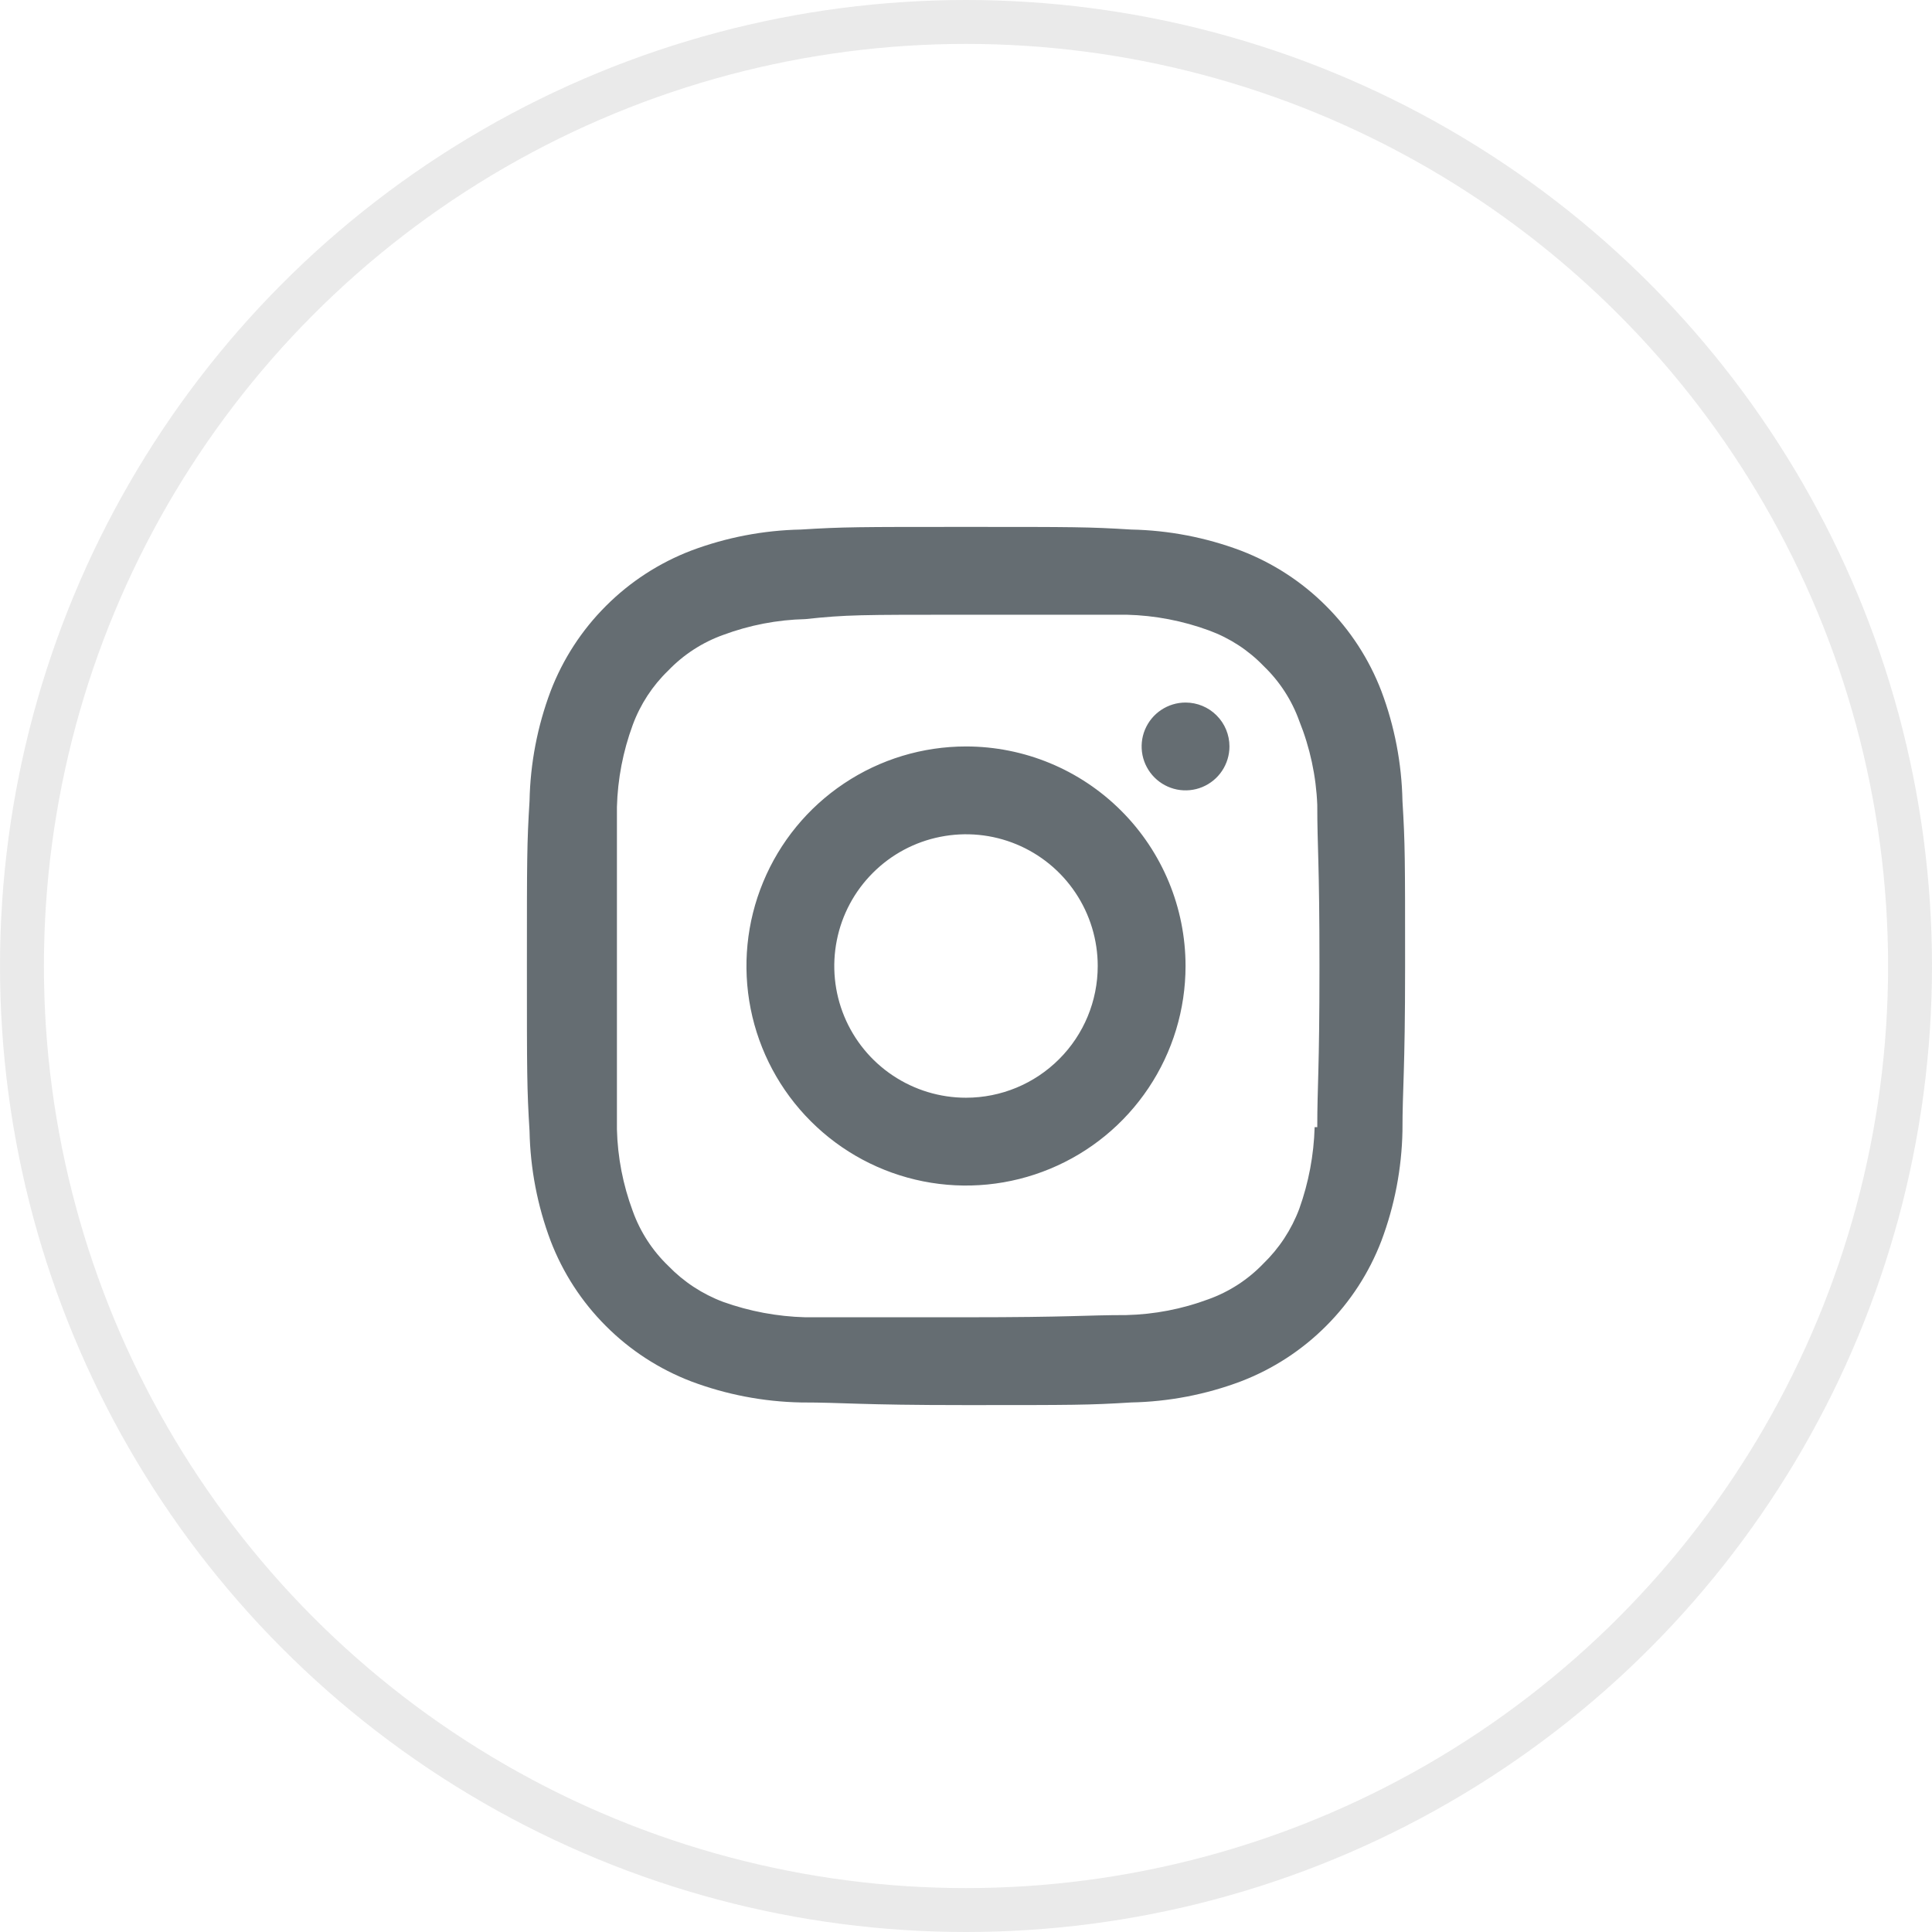 <svg width="44" height="44" viewBox="0 0 44 44" fill="none" xmlns="http://www.w3.org/2000/svg">
<circle cx="22" cy="22" r="21.5" stroke="#D9D9D9" stroke-opacity="0.55"/>
<path d="M22 17C21.011 17 20.044 17.293 19.222 17.843C18.4 18.392 17.759 19.173 17.381 20.087C17.002 21 16.903 22.006 17.096 22.976C17.289 23.945 17.765 24.836 18.465 25.535C19.164 26.235 20.055 26.711 21.024 26.904C21.994 27.097 23 26.998 23.913 26.619C24.827 26.241 25.608 25.6 26.157 24.778C26.707 23.956 27 22.989 27 22C27 20.674 26.473 19.402 25.535 18.465C24.598 17.527 23.326 17 22 17ZM22 25C21.407 25 20.827 24.824 20.333 24.494C19.84 24.165 19.455 23.696 19.228 23.148C19.001 22.6 18.942 21.997 19.058 21.415C19.173 20.833 19.459 20.298 19.879 19.879C20.298 19.459 20.833 19.173 21.415 19.058C21.997 18.942 22.6 19.001 23.148 19.228C23.696 19.455 24.165 19.84 24.494 20.333C24.824 20.827 25 21.407 25 22C25 22.796 24.684 23.559 24.121 24.121C23.559 24.684 22.796 25 22 25ZM27 16C26.802 16 26.609 16.059 26.444 16.169C26.28 16.278 26.152 16.435 26.076 16.617C26 16.8 25.981 17.001 26.019 17.195C26.058 17.389 26.153 17.567 26.293 17.707C26.433 17.847 26.611 17.942 26.805 17.981C26.999 18.019 27.2 18 27.383 17.924C27.565 17.848 27.722 17.72 27.831 17.556C27.941 17.391 28 17.198 28 17C28 16.735 27.895 16.48 27.707 16.293C27.52 16.105 27.265 16 27 16ZM31.94 18.24C31.923 17.385 31.761 16.54 31.46 15.74C31.181 15.012 30.752 14.351 30.2 13.8C29.649 13.248 28.988 12.819 28.26 12.54C27.46 12.239 26.615 12.077 25.76 12.06C24.79 12 24.47 12 22 12C19.53 12 19.21 12 18.24 12.06C17.385 12.077 16.54 12.239 15.74 12.54C15.012 12.819 14.351 13.248 13.8 13.8C13.248 14.351 12.819 15.012 12.54 15.74C12.239 16.54 12.077 17.385 12.06 18.24C12 19.22 12 19.54 12 22C12 24.46 12 24.78 12.06 25.76C12.077 26.615 12.239 27.46 12.54 28.26C12.819 28.988 13.248 29.649 13.8 30.2C14.351 30.752 15.012 31.181 15.74 31.46C16.54 31.761 17.385 31.923 18.24 31.94C19.24 31.94 19.53 32 22 32C24.47 32 24.79 32 25.76 31.94C26.615 31.923 27.46 31.761 28.26 31.46C28.988 31.181 29.649 30.752 30.2 30.2C30.752 29.649 31.181 28.988 31.46 28.26C31.761 27.46 31.923 26.615 31.94 25.76C31.94 24.76 32 24.46 32 22C32 19.54 32 19.22 31.94 18.24ZM29.94 25.67C29.922 26.305 29.804 26.932 29.59 27.53C29.413 28.002 29.133 28.429 28.77 28.78C28.421 29.143 27.994 29.42 27.52 29.59C26.921 29.813 26.289 29.935 25.65 29.95C24.71 29.95 24.42 30 21.99 30C19.56 30 19.28 30 18.34 30C17.702 29.983 17.071 29.865 16.47 29.65C15.998 29.473 15.571 29.193 15.22 28.83C14.857 28.481 14.58 28.054 14.41 27.58C14.188 26.984 14.066 26.356 14.05 25.72C14.05 24.72 14.05 24.47 14.05 22.05C14.05 19.63 14.05 19.34 14.05 18.38C14.067 17.741 14.189 17.11 14.41 16.51C14.583 16.041 14.86 15.617 15.22 15.27C15.569 14.907 15.996 14.63 16.47 14.46C17.069 14.237 17.701 14.115 18.34 14.1C19.28 14 19.57 14 22 14C24.43 14 24.72 14 25.66 14C26.302 14.016 26.937 14.138 27.54 14.36C28.009 14.533 28.433 14.809 28.78 15.17C29.143 15.519 29.42 15.946 29.59 16.42C29.835 17.029 29.974 17.675 30 18.33C30 19.33 30.05 19.58 30.05 22C30.05 24.42 30 24.71 30 25.67H29.94Z" fill="#656D72"/>
</svg>
